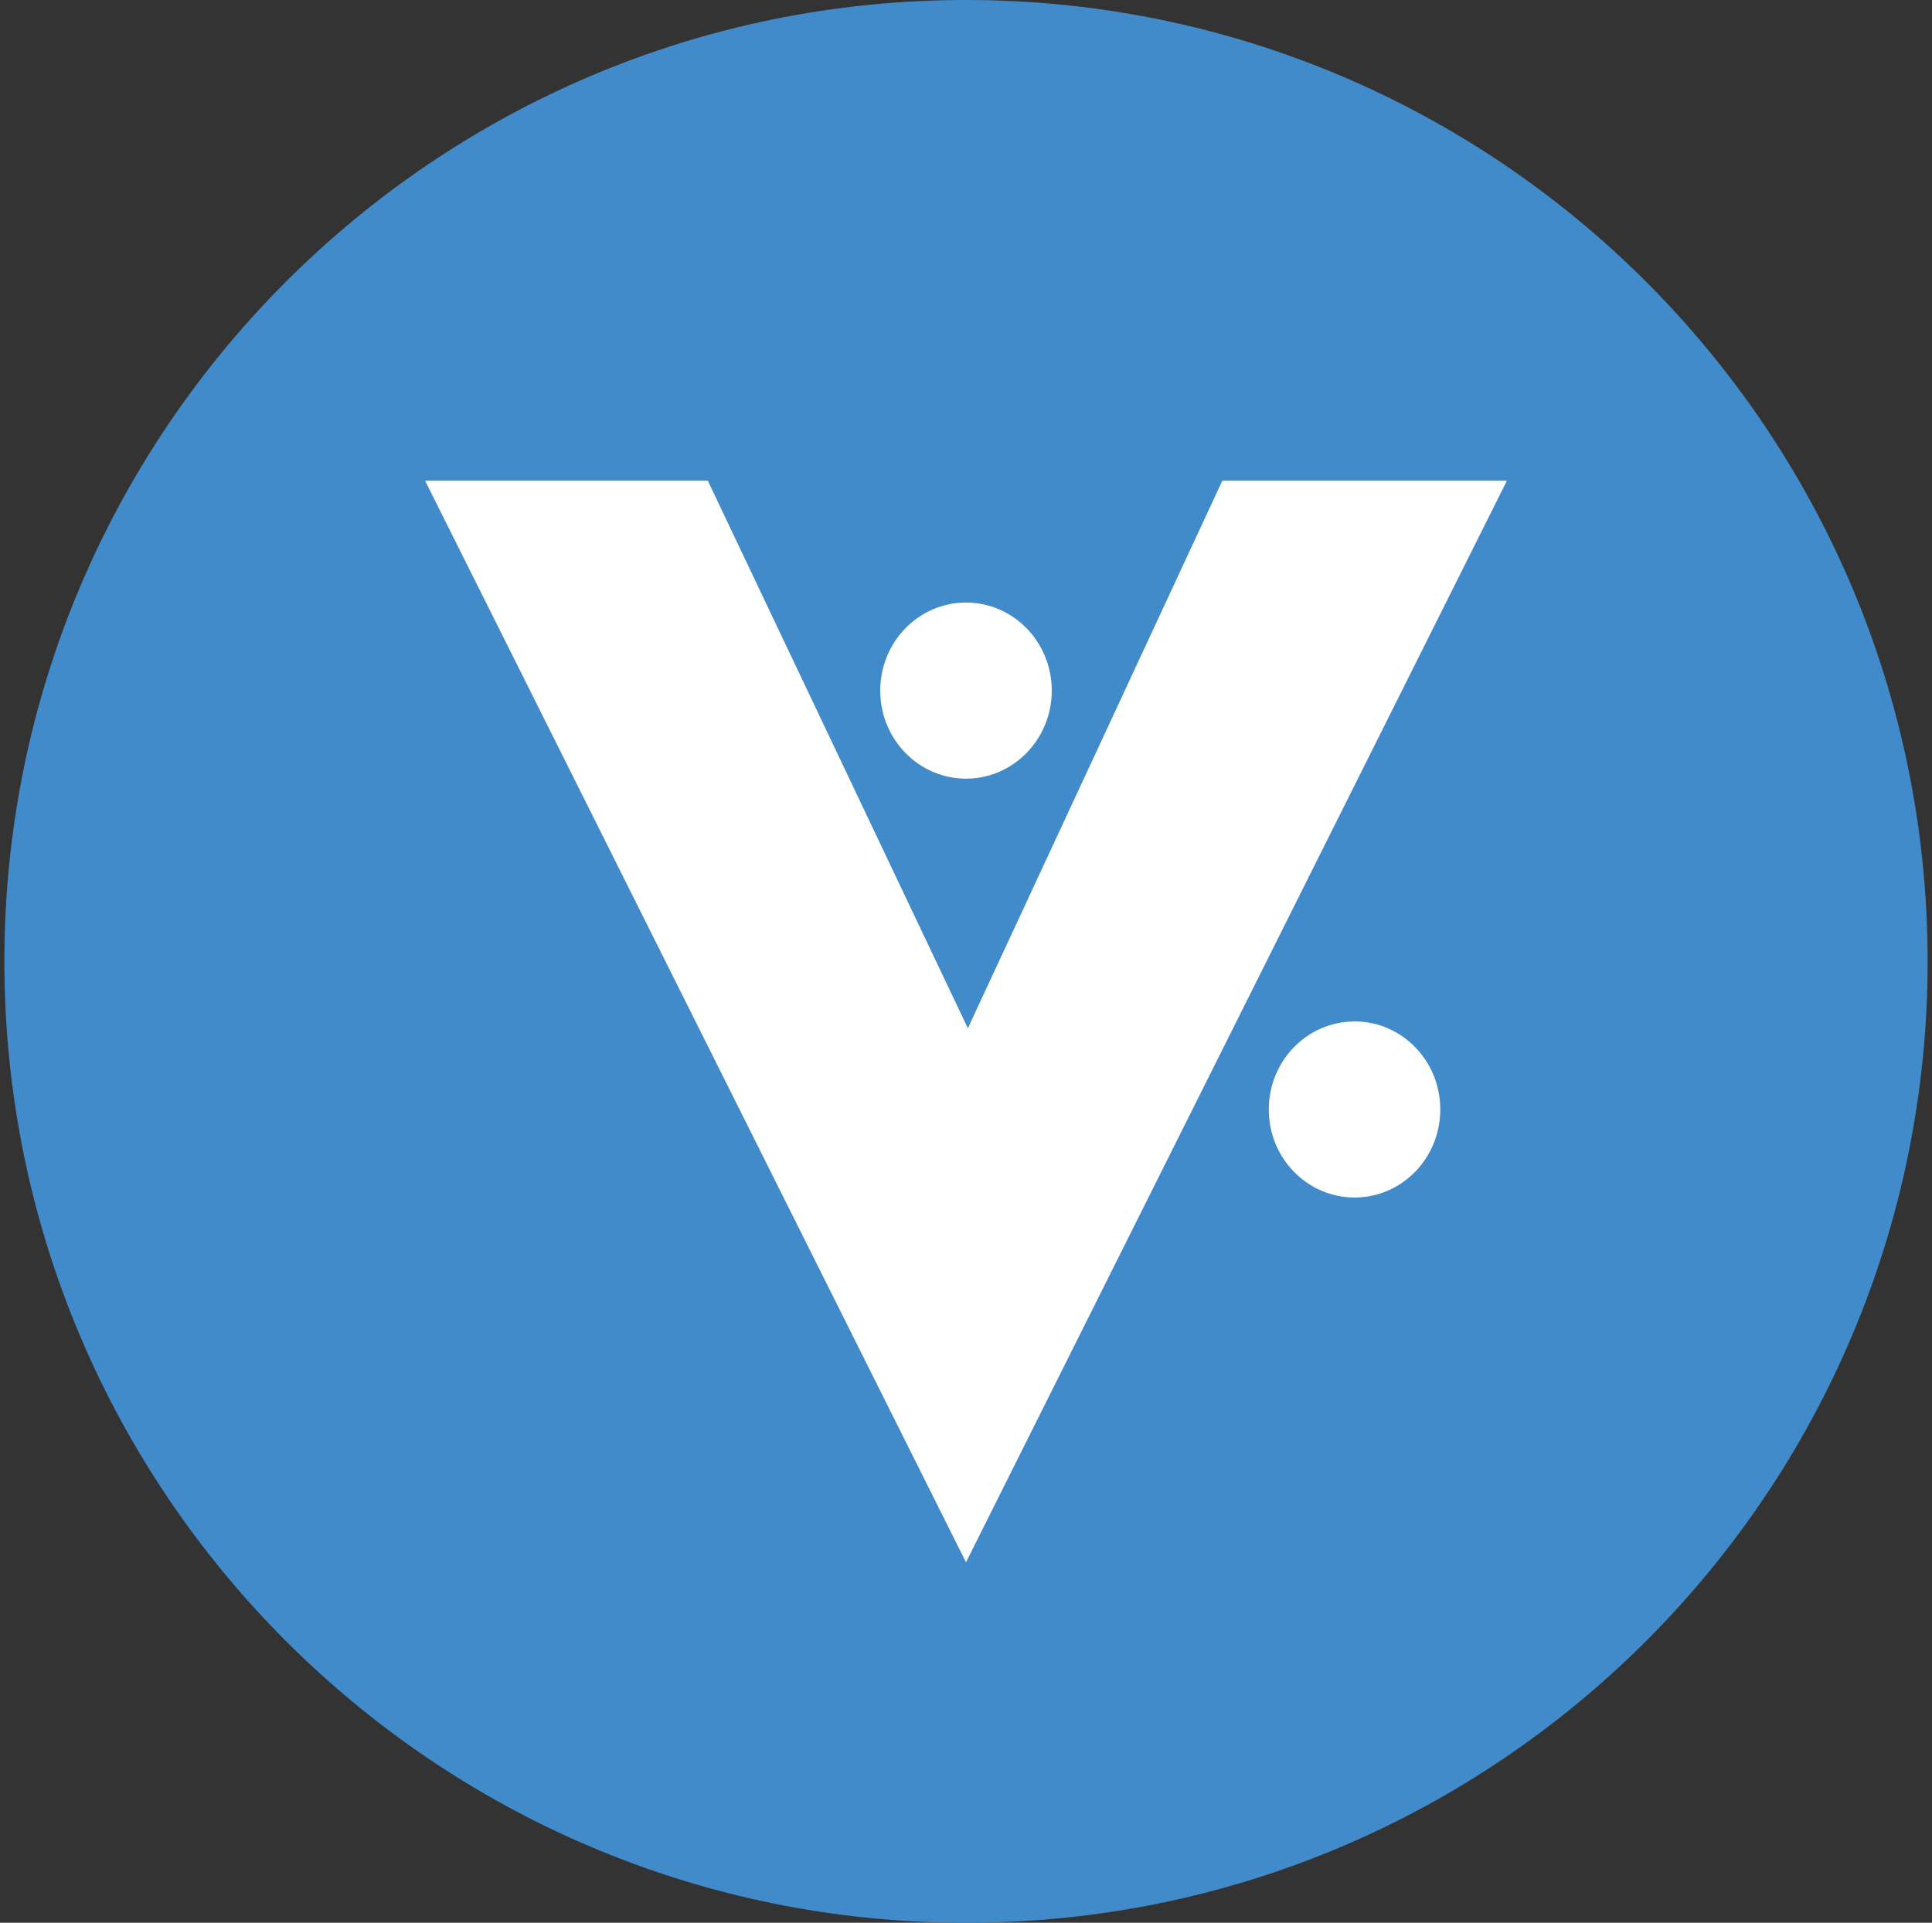 <svg width="221" height="220" viewBox="0 0 221 220" fill="none" xmlns="http://www.w3.org/2000/svg">
<rect x="0" y="0" width="221" height="220" fill="#333333" stroke="none"/>
<g clip-path="url(#clip0_2_19369)">
<path d="M110.5 220C171.251 220 220.5 170.751 220.5 110C220.5 49.249 171.251 0 110.5 0C49.749 0 0.5 49.249 0.5 110C0.5 170.751 49.749 220 110.5 220Z" fill="#418BCA"/>
<path d="M139.822 55H172.375L110.5 178.75L48.625 55H80.965L110.713 117.652L139.822 55ZM110.5 89.093C105.083 89.093 100.689 84.583 100.689 79.021C100.689 73.459 105.083 68.942 110.5 68.942C115.918 68.942 120.311 73.459 120.311 79.021C120.311 84.583 115.911 89.093 110.5 89.093ZM154.947 116.868C160.364 116.868 164.758 121.385 164.751 126.947C164.751 132.516 160.364 137.019 154.947 137.019C149.529 137.019 145.136 132.509 145.136 126.947C145.136 121.385 149.529 116.875 154.947 116.875V116.868Z" fill="white"/>
</g>
<defs>
<clipPath id="clip0_2_19369">
<rect width="220" height="220" fill="white" transform="translate(0.5)"/>
</clipPath>
</defs>
</svg>
